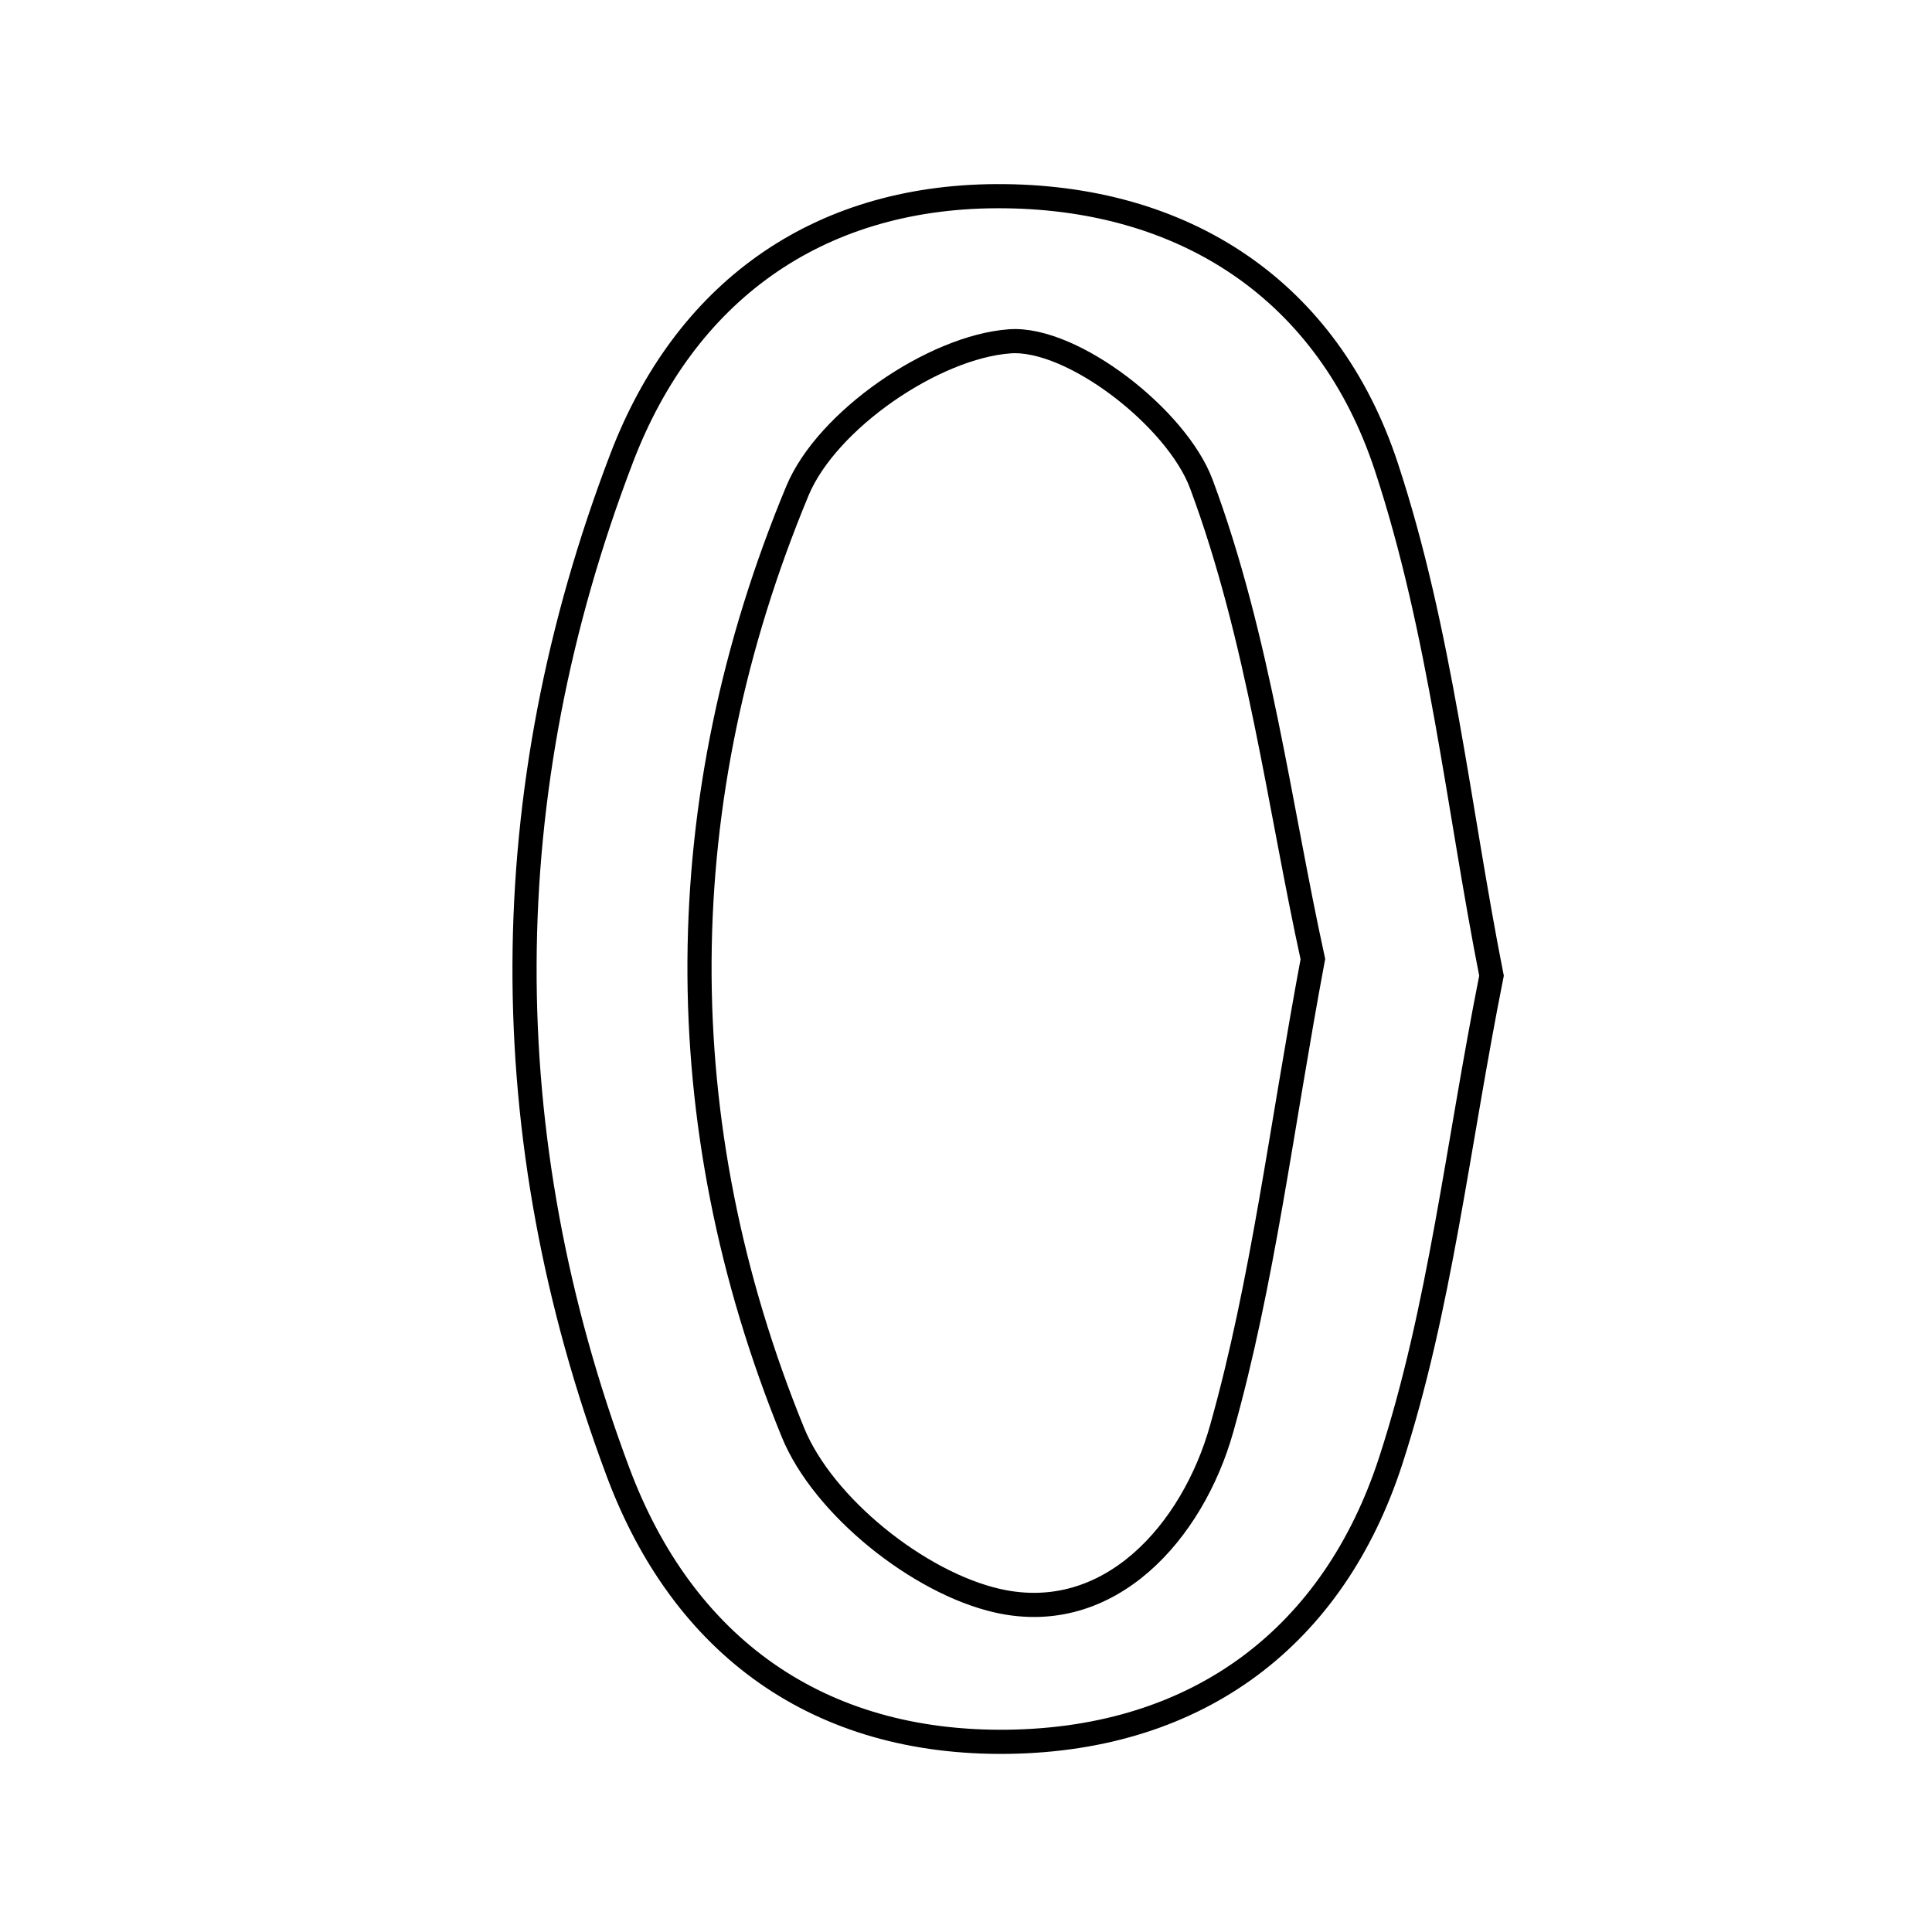 <svg xmlns="http://www.w3.org/2000/svg" viewBox="0.0 0.0 24.0 24.0" height="200px" width="200px"><path fill="none" stroke="black" stroke-width=".3" stroke-opacity="1.0"  filling="0" d="M12.374 2.437 C14.718 2.426 16.501 3.615 17.22 5.794 C17.897 7.843 18.117 10.043 18.528 12.121 C18.105 14.242 17.89 16.257 17.277 18.143 C16.57 20.324 14.896 21.603 12.526 21.637 C10.159 21.67 8.483 20.445 7.676 18.283 C6.114 14.104 6.129 9.856 7.723 5.689 C8.506 3.641 10.132 2.448 12.374 2.437"></path>
<path fill="none" stroke="black" stroke-width=".3" stroke-opacity="1.0"  filling="0" d="M12.544 4.24 C13.32 4.184 14.619 5.193 14.924 6.014 C15.639 7.934 15.895 10.024 16.309 11.914 C15.914 14.026 15.689 15.927 15.176 17.748 C14.816 19.027 13.784 20.2 12.392 19.885 C11.415 19.664 10.225 18.713 9.85 17.794 C8.277 13.938 8.31 9.934 9.906 6.097 C10.271 5.219 11.599 4.308 12.544 4.24"></path></svg>